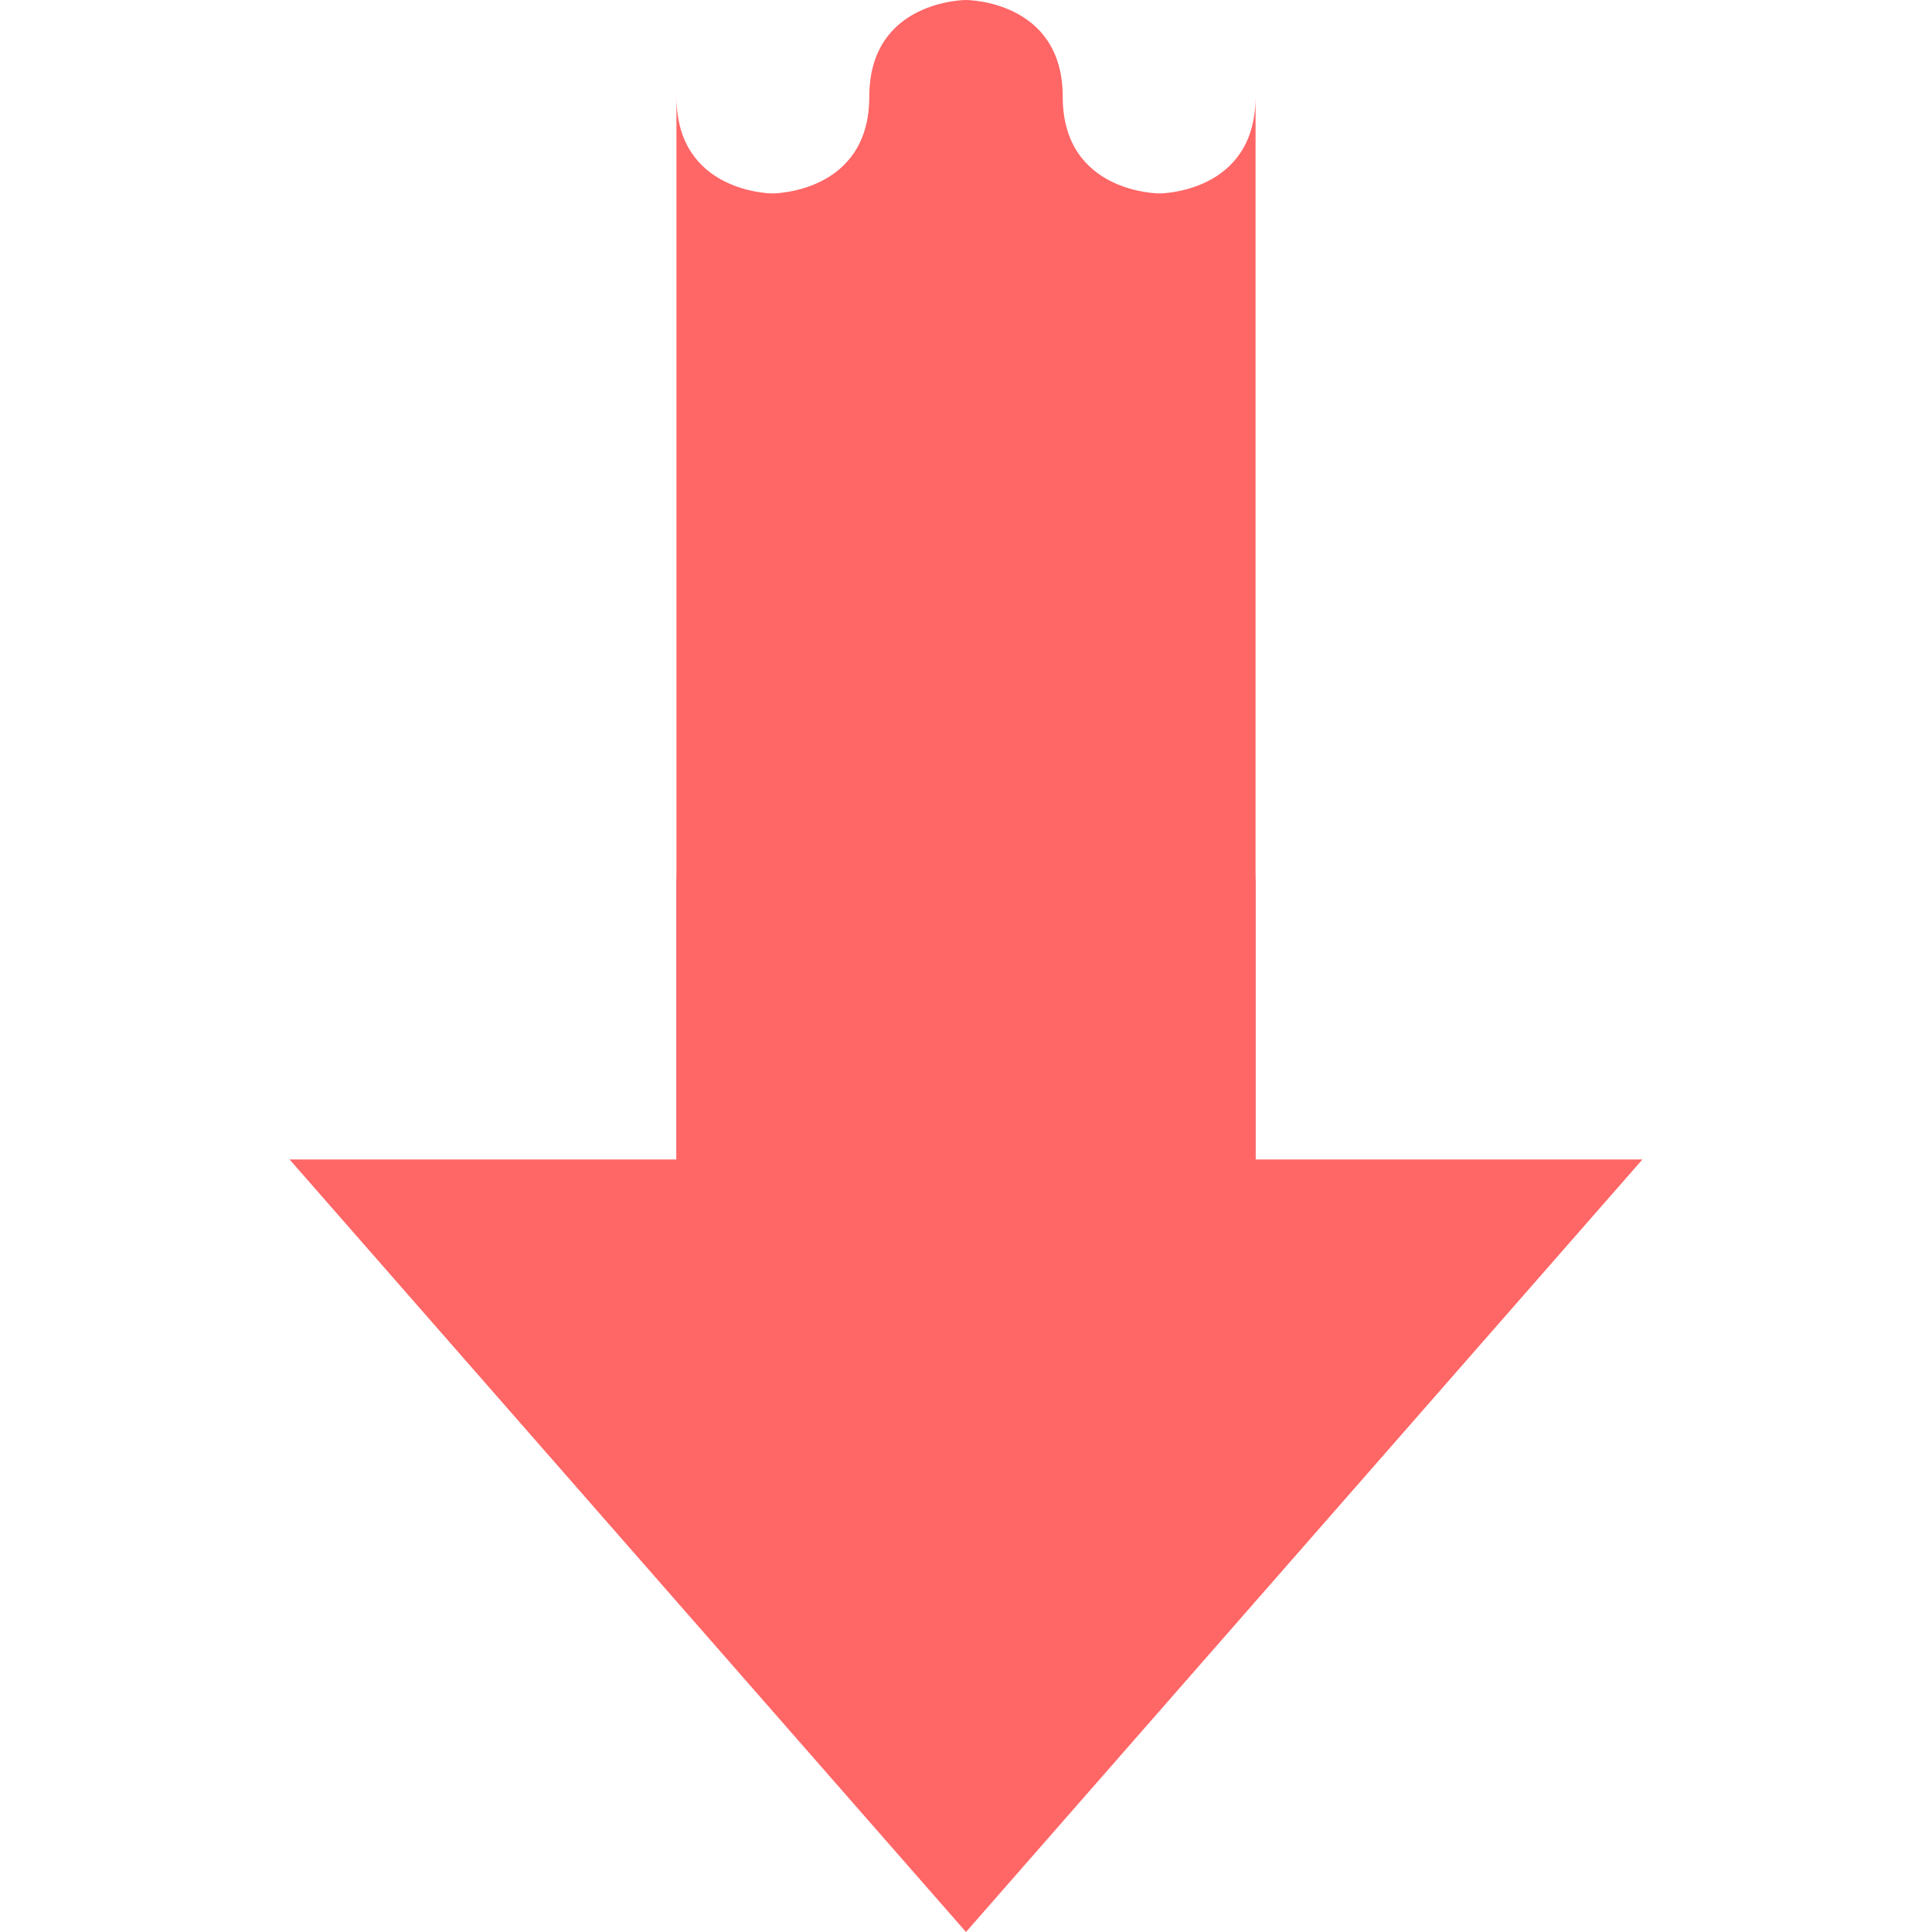 
<svg xmlns="http://www.w3.org/2000/svg" xmlns:xlink="http://www.w3.org/1999/xlink" width="16px" height="16px" viewBox="0 0 16 16" version="1.1">
<g id="surface1">
<path style=" stroke:none;fill-rule:nonzero;fill:#ff6666;fill-opacity:1;" d="M 8 0 C 8 0 7.199 0 7.199 0.801 C 7.199 1.602 6.398 1.602 6.398 1.602 C 6.398 1.602 5.602 1.602 5.602 0.801 L 5.602 12 L 10.398 12 L 10.398 0.801 C 10.398 1.602 9.602 1.602 9.602 1.602 C 9.602 1.602 8.801 1.602 8.801 0.801 C 8.801 0 8 0 8 0 Z M 8 0 "/>
<path style=" stroke:none;fill-rule:nonzero;fill:#ff6666;fill-opacity:1;" d="M 2.398 9.602 L 8 16 L 13.602 9.602 L 10.398 9.602 L 10.398 7.199 C 10.398 8 9.602 8 9.602 8 C 9.602 8 8.801 8 8.801 7.199 C 8.801 6.398 8 6.398 8 6.398 C 8 6.398 7.199 6.398 7.199 7.199 C 7.199 8 6.398 8 6.398 8 C 6.398 8 5.602 8 5.602 7.199 L 5.602 9.602 Z M 2.398 9.602 "/>
</g>
</svg>
